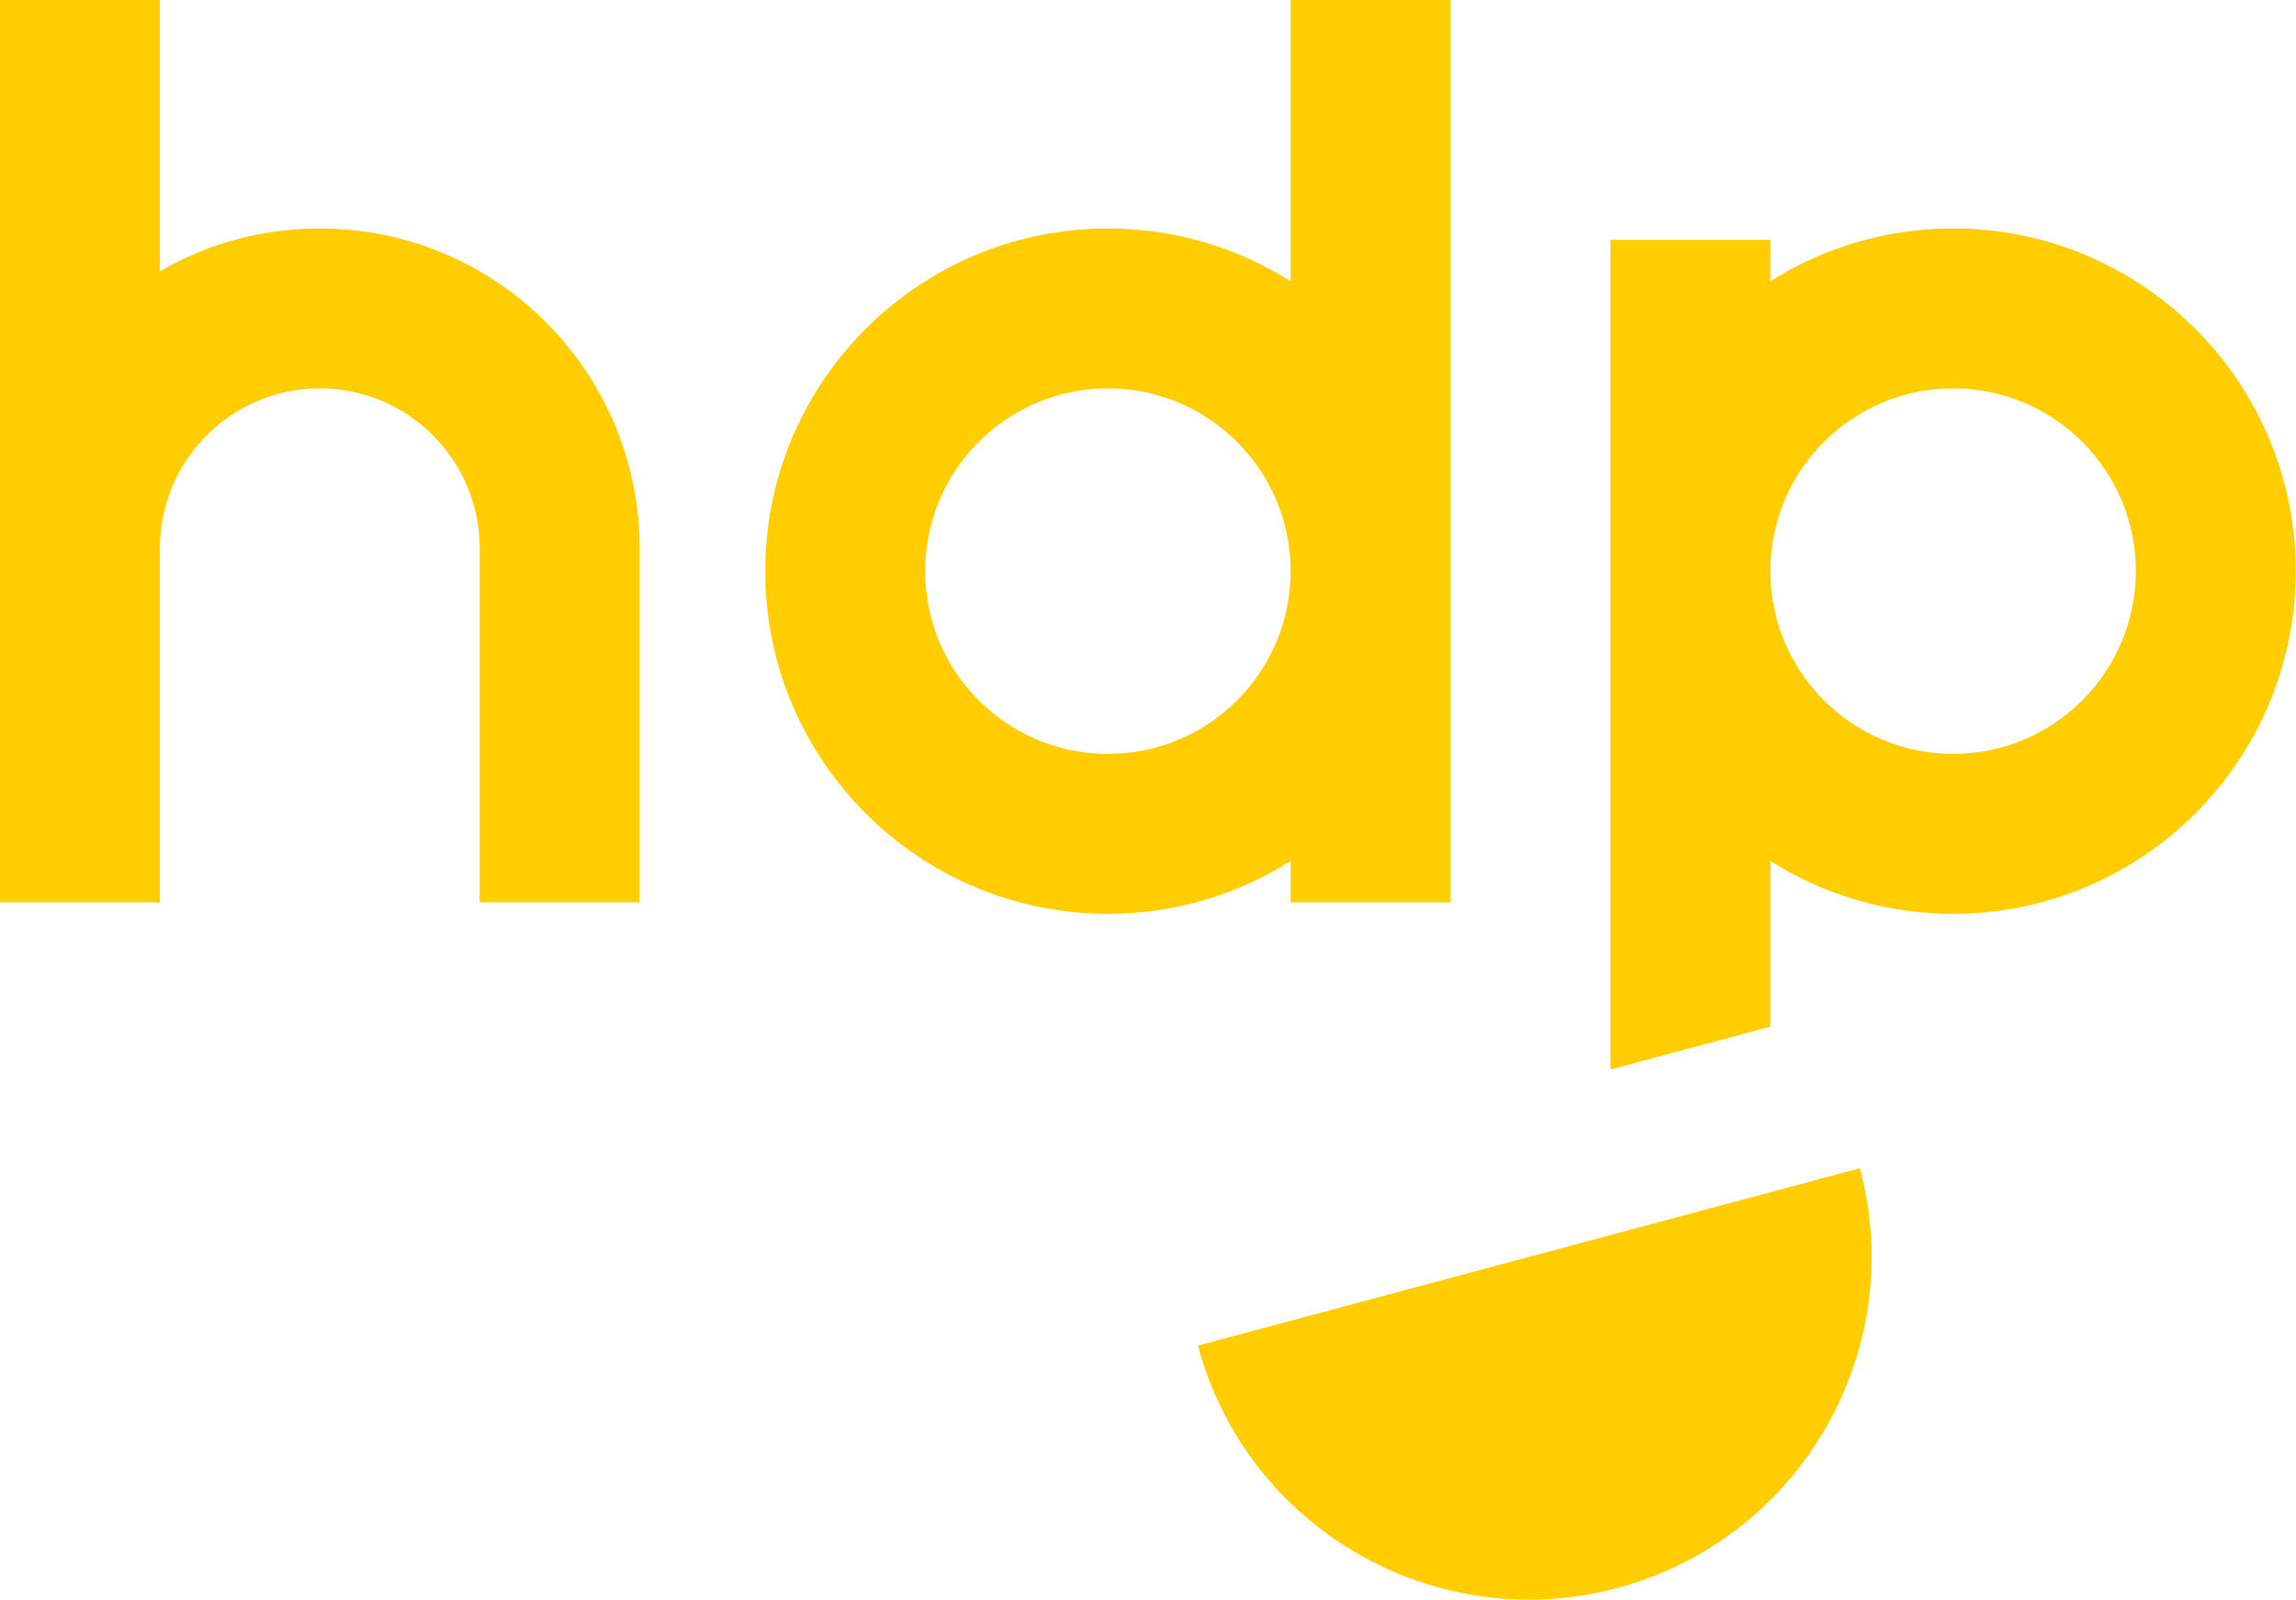 <?xml version="1.0" encoding="UTF-8" standalone="no"?><!DOCTYPE svg PUBLIC "-//W3C//DTD SVG 1.1//EN" "http://www.w3.org/Graphics/SVG/1.1/DTD/svg11.dtd"><svg width="100%" height="100%" viewBox="0 0 2512 1750" version="1.1" xmlns="http://www.w3.org/2000/svg" xmlns:xlink="http://www.w3.org/1999/xlink" xml:space="preserve" xmlns:serif="http://www.serif.com/" style="fill-rule:evenodd;clip-rule:evenodd;stroke-linejoin:round;stroke-miterlimit:2;"><g><path d="M2034.83,1278.02c53.551,199.853 -65.229,405.586 -265.083,459.136c-199.853,53.551 -405.586,-65.229 -459.136,-265.082l724.219,-194.054Z" style="fill:#ffcd00;"/><path d="M1936.9,307.705c57.864,-36.589 126.445,-57.783 199.938,-57.783c206.903,0 374.883,167.98 374.883,374.884c-0,206.904 -167.98,374.883 -374.883,374.883c-73.493,0 -142.074,-21.193 -199.938,-57.783l-0,181.235l-174.946,46.876l0,-907.599l174.946,0l-0,45.287Zm-0,317.101c-0,-110.349 89.589,-199.938 199.938,-199.938c110.348,-0 199.937,89.589 199.937,199.938c0,110.348 -89.589,199.938 -199.937,199.938c-110.349,-0 -199.938,-89.59 -199.938,-199.938Z" style="fill:#ffcd00;"/><path d="M1587.01,-0l-0,987.193l-174.946,0l-0,-45.287c-57.864,36.59 -126.446,57.783 -199.938,57.783c-206.904,0 -374.883,-167.979 -374.883,-374.883c-0,-206.904 167.979,-374.884 374.883,-374.884c73.492,0 142.074,21.194 199.938,57.783l-0,-307.705l174.946,-0Zm-174.946,624.806c-0,110.348 -89.589,199.938 -199.938,199.938c-110.349,-0 -199.938,-89.59 -199.938,-199.938c0,-110.349 89.589,-199.938 199.938,-199.938c110.349,-0 199.938,89.589 199.938,199.938Z" style="fill:#ffcd00;"/><path d="M174.946,296.793c51.485,-29.808 111.238,-46.871 174.945,-46.871c193.11,0 349.891,156.781 349.891,349.891l0,387.38l-174.945,0l-0.004,-388.51c-0.608,-96.035 -78.763,-173.815 -174.942,-173.815c-96.555,-0 -174.945,78.39 -174.945,174.945l-0,387.38l-174.946,0l0,-987.193l174.946,-0l-0,296.793Z" style="fill:#ffcd00;"/></g></svg>